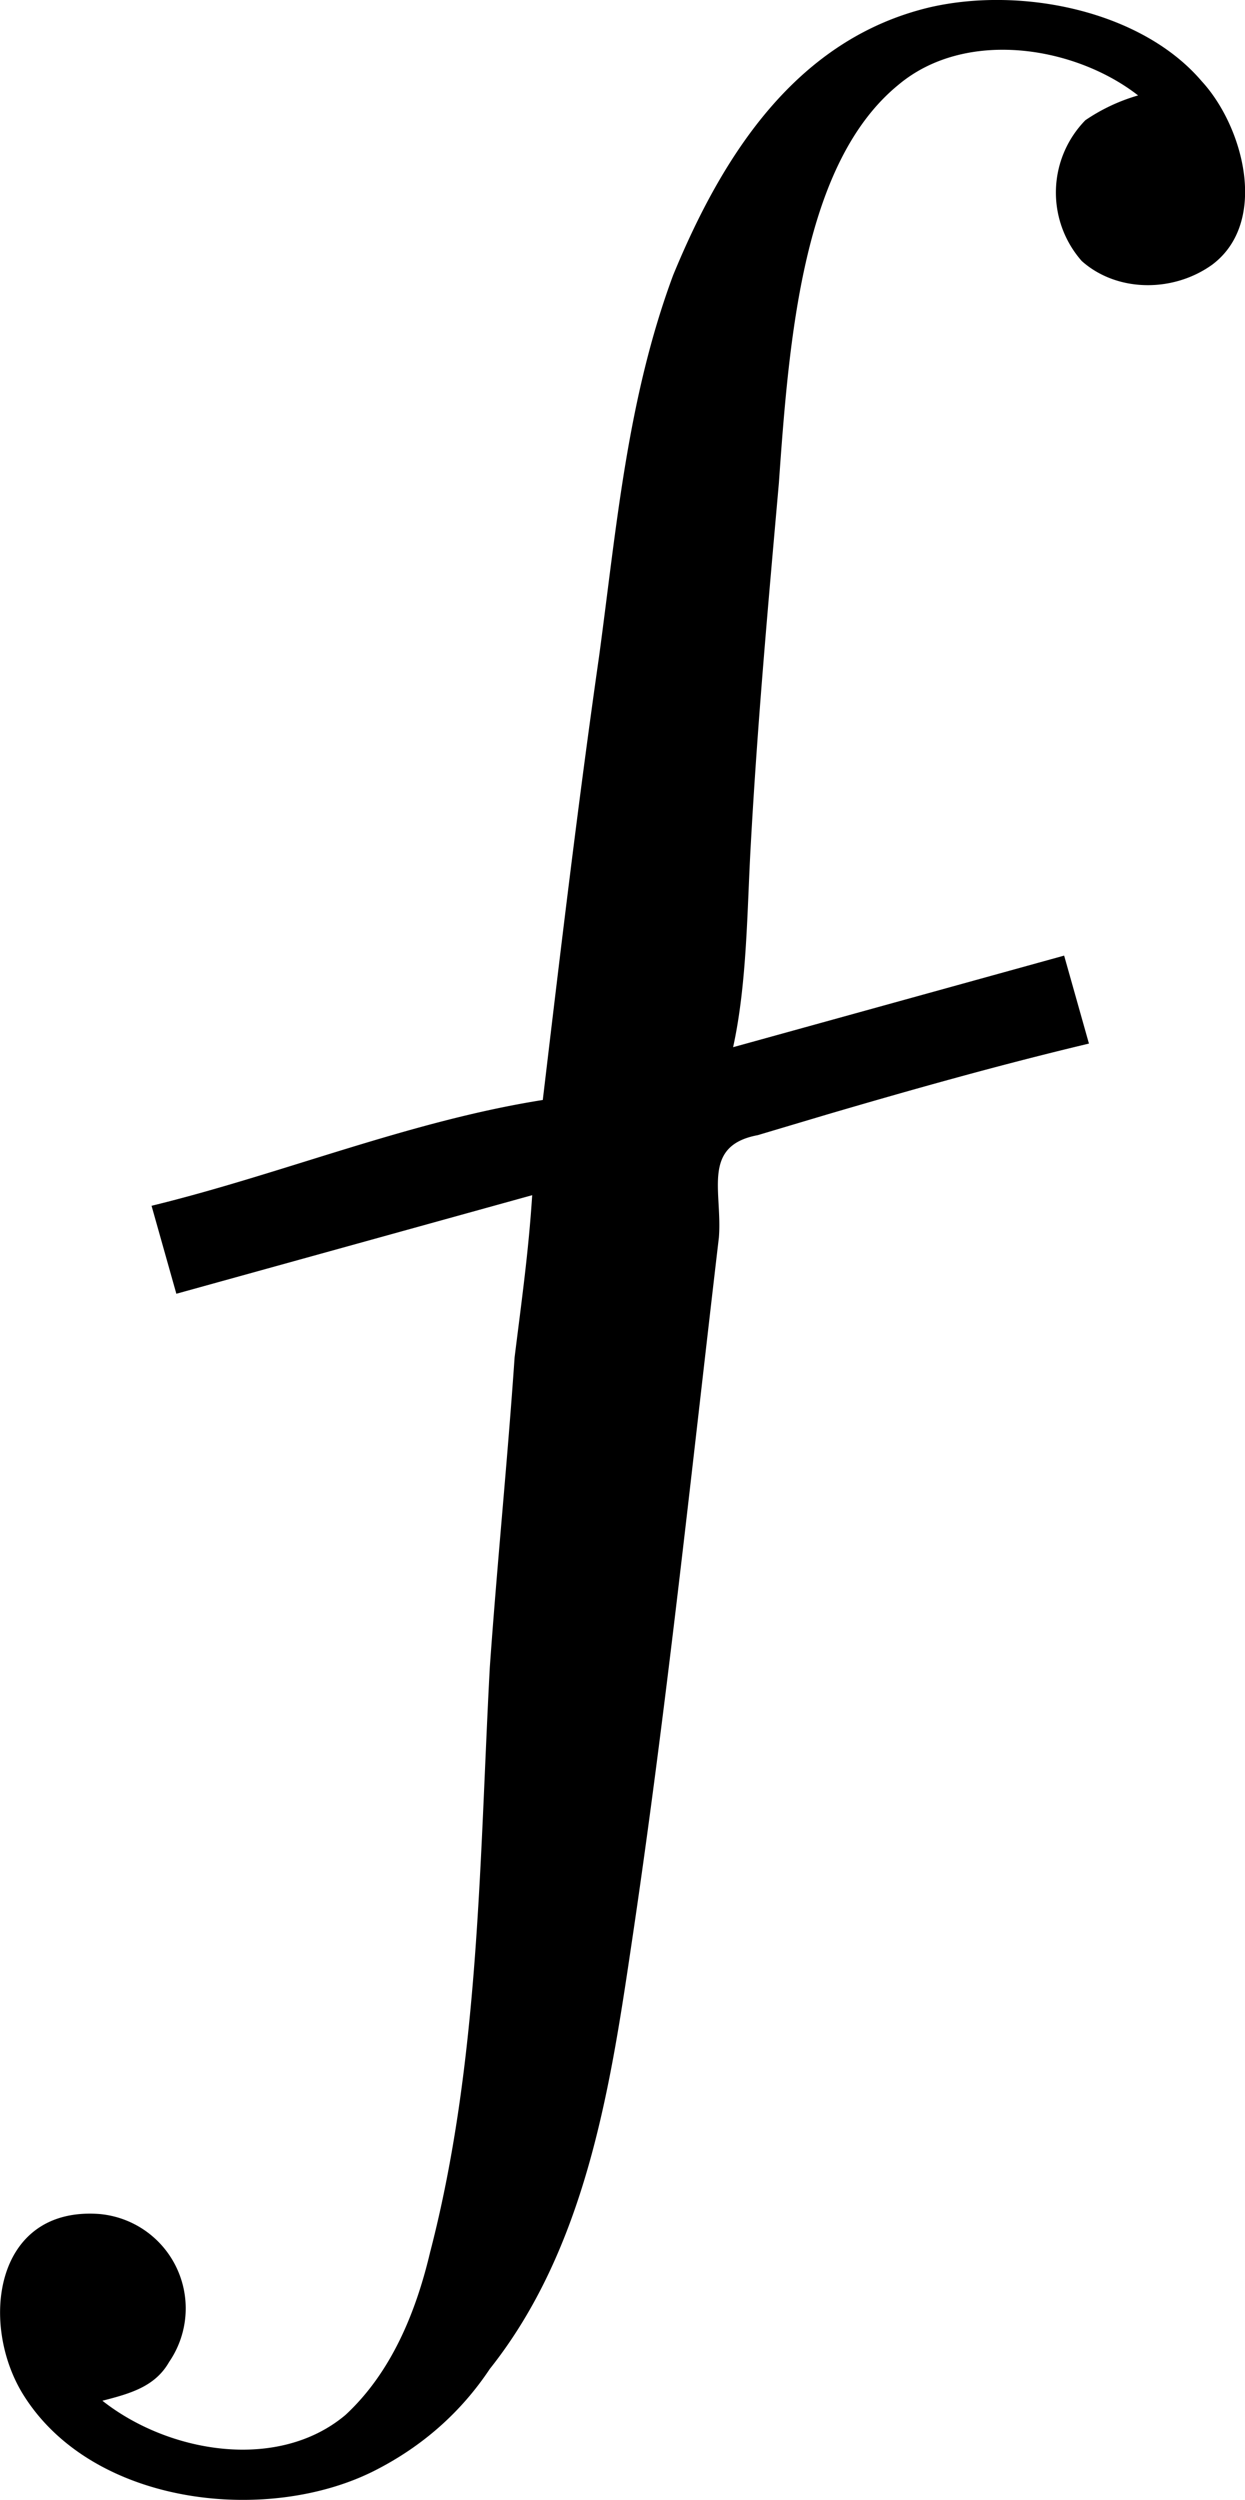 <svg xmlns="http://www.w3.org/2000/svg" xmlns:xlink="http://www.w3.org/1999/xlink" width="7.361" height="14.775" viewBox="0 0 5.521 11.082"><svg overflow="visible" x="148.712" y="126.739" transform="translate(-149.274 -126.738)"><path style="stroke:none" d="M2.969 4.875c-.594.094-1.156.328-1.735.469l.11.39 1.578-.437c-.016.25-.047.469-.078.719-.031.453-.078.921-.11 1.375-.046.859-.046 1.75-.265 2.593-.063.266-.172.532-.375.72-.297.25-.781.171-1.078-.063.125-.032.234-.063.296-.172A.42.42 0 0 0 1 9.813c-.469-.032-.531.5-.328.812.312.484 1.078.563 1.547.328.219-.11.39-.265.515-.453.422-.531.532-1.234.625-1.86.157-1.046.266-2.093.391-3.156.016-.203-.078-.406.172-.453l.312-.093c.375-.11.766-.22 1.157-.313l-.11-.39-1.468.406c.062-.282.062-.61.078-.891.03-.547.078-1.078.125-1.61.046-.656.109-1.421.53-1.765.298-.25.782-.172 1.063.047a.817.817 0 0 0-.234.11.459.459 0 0 0-.016.624c.157.14.407.14.579.016.25-.188.14-.61-.047-.813-.266-.312-.797-.421-1.204-.328-.593.14-.921.656-1.14 1.188-.203.547-.25 1.11-.328 1.687-.094.656-.172 1.313-.25 1.969zm0 0"/></svg></svg>